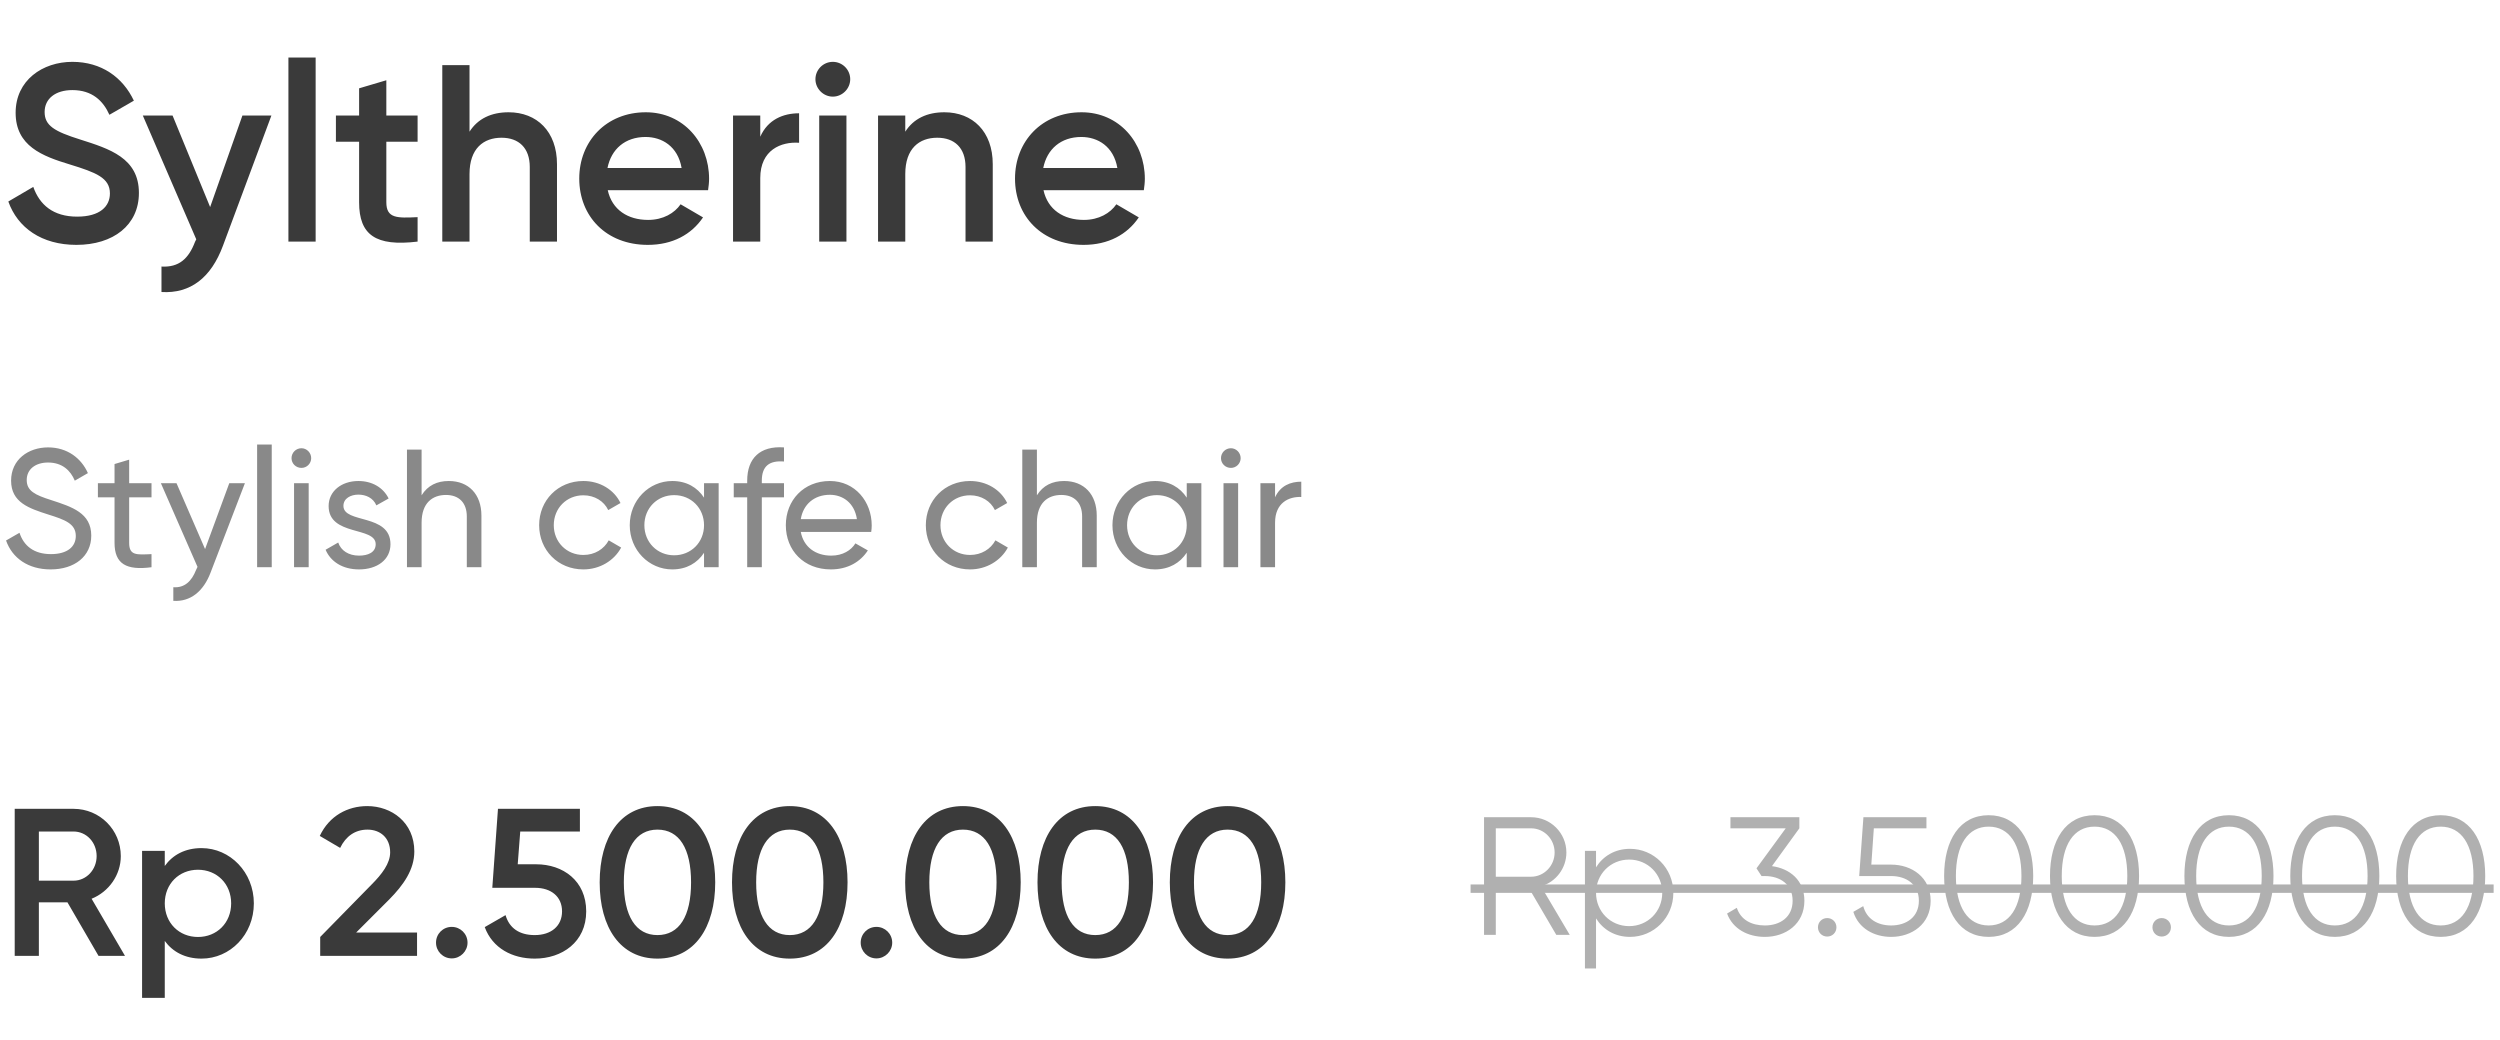 <svg width="238" height="99" viewBox="0 0 238 99" fill="none" xmlns="http://www.w3.org/2000/svg">
<path d="M9.38 91H11.9L8.72 85.56C10.36 84.9 11.5 83.3 11.5 81.5C11.5 79 9.5 77 7 77H1.4V91H3.7V85.9H6.42L9.38 91ZM3.7 79.16H7C8.22 79.16 9.2 80.18 9.2 81.5C9.2 82.8 8.22 83.84 7 83.84H3.7V79.16ZM19.186 80.74C17.626 80.74 16.446 81.38 15.686 82.44V81H13.526V95H15.686V89.58C16.446 90.62 17.626 91.26 19.186 91.26C21.906 91.26 24.166 88.98 24.166 86C24.166 83.04 21.906 80.74 19.186 80.74ZM18.846 89.2C17.046 89.2 15.686 87.86 15.686 86C15.686 84.14 17.046 82.8 18.846 82.8C20.646 82.8 22.006 84.14 22.006 86C22.006 87.86 20.646 89.2 18.846 89.2ZM30.483 91H39.703V88.78H33.903L37.063 85.62C38.403 84.26 39.443 82.8 39.443 81.06C39.443 78.28 37.263 76.74 34.963 76.74C33.103 76.74 31.343 77.66 30.443 79.58L32.383 80.72C32.923 79.6 33.823 78.98 34.983 78.98C36.183 78.98 37.143 79.74 37.143 81.14C37.143 82.2 36.363 83.22 35.363 84.22L30.483 89.2V91ZM43.009 91.24C43.829 91.24 44.509 90.56 44.509 89.74C44.509 88.9 43.829 88.24 43.009 88.24C42.169 88.24 41.509 88.9 41.509 89.74C41.509 90.56 42.169 91.24 43.009 91.24ZM51.047 82.28H49.287L49.527 79.16H55.207V77H47.407L46.867 84.52H50.947C52.467 84.52 53.507 85.36 53.507 86.76C53.507 88.16 52.467 89.02 50.907 89.02C49.447 89.02 48.487 88.36 48.127 87.12L46.147 88.26C46.887 90.28 48.787 91.26 50.907 91.26C53.487 91.26 55.807 89.7 55.807 86.76C55.807 83.84 53.587 82.28 51.047 82.28ZM62.589 91.26C66.109 91.26 68.089 88.32 68.089 84C68.089 79.68 66.109 76.74 62.589 76.74C59.069 76.74 57.089 79.68 57.089 84C57.089 88.32 59.069 91.26 62.589 91.26ZM62.589 89.02C60.529 89.02 59.389 87.22 59.389 84C59.389 80.78 60.529 78.98 62.589 78.98C64.669 78.98 65.789 80.78 65.789 84C65.789 87.22 64.669 89.02 62.589 89.02ZM75.187 91.26C78.707 91.26 80.687 88.32 80.687 84C80.687 79.68 78.707 76.74 75.187 76.74C71.667 76.74 69.687 79.68 69.687 84C69.687 88.32 71.667 91.26 75.187 91.26ZM75.187 89.02C73.127 89.02 71.987 87.22 71.987 84C71.987 80.78 73.127 78.98 75.187 78.98C77.267 78.98 78.387 80.78 78.387 84C78.387 87.22 77.267 89.02 75.187 89.02ZM83.439 91.24C84.259 91.24 84.939 90.56 84.939 89.74C84.939 88.9 84.259 88.24 83.439 88.24C82.599 88.24 81.939 88.9 81.939 89.74C81.939 90.56 82.599 91.24 83.439 91.24ZM91.671 91.26C95.191 91.26 97.171 88.32 97.171 84C97.171 79.68 95.191 76.74 91.671 76.74C88.151 76.74 86.171 79.68 86.171 84C86.171 88.32 88.151 91.26 91.671 91.26ZM91.671 89.02C89.611 89.02 88.471 87.22 88.471 84C88.471 80.78 89.611 78.98 91.671 78.98C93.751 78.98 94.871 80.78 94.871 84C94.871 87.22 93.751 89.02 91.671 89.02ZM104.269 91.26C107.789 91.26 109.769 88.32 109.769 84C109.769 79.68 107.789 76.74 104.269 76.74C100.749 76.74 98.769 79.68 98.769 84C98.769 88.32 100.749 91.26 104.269 91.26ZM104.269 89.02C102.209 89.02 101.069 87.22 101.069 84C101.069 80.78 102.209 78.98 104.269 78.98C106.349 78.98 107.469 80.78 107.469 84C107.469 87.22 106.349 89.02 104.269 89.02ZM116.866 91.26C120.386 91.26 122.366 88.32 122.366 84C122.366 79.68 120.386 76.74 116.866 76.74C113.346 76.74 111.366 79.68 111.366 84C111.366 88.32 113.346 91.26 116.866 91.26ZM116.866 89.02C114.806 89.02 113.666 87.22 113.666 84C113.666 80.78 114.806 78.98 116.866 78.98C118.946 78.98 120.066 80.78 120.066 84C120.066 87.22 118.946 89.02 116.866 89.02Z" fill="#3A3A3A"/>
<path d="M148.16 89H149.44L146.704 84.376C148.096 83.976 149.12 82.68 149.12 81.16C149.12 79.304 147.616 77.8 145.76 77.8H141.28V89H142.4V84.52H145.536L148.16 89ZM142.4 78.856H145.76C146.992 78.856 148 79.88 148 81.16C148 82.424 146.992 83.464 145.76 83.464H142.4V78.856ZM155.174 80.808C153.75 80.808 152.614 81.496 151.942 82.568V81H150.886V92.2H151.942V87.432C152.614 88.504 153.75 89.192 155.174 89.192C157.43 89.192 159.302 87.368 159.302 85C159.302 82.632 157.43 80.808 155.174 80.808ZM155.094 88.168C153.318 88.168 151.942 86.776 151.942 85C151.942 83.224 153.318 81.832 155.094 81.832C156.87 81.832 158.246 83.224 158.246 85C158.246 86.776 156.87 88.168 155.094 88.168ZM168.69 82.456L171.298 78.856V77.8H164.738V78.856H170.002L167.218 82.664L167.698 83.4H168.002L168.018 83.384V83.4C169.474 83.4 170.658 84.2 170.658 85.752C170.658 87.304 169.474 88.104 168.018 88.104C166.738 88.104 165.714 87.56 165.346 86.424L164.418 86.968C164.962 88.44 166.402 89.192 168.018 89.192C169.986 89.192 171.778 87.976 171.778 85.752C171.778 83.784 170.37 82.68 168.69 82.456ZM173.949 89.16C174.445 89.16 174.829 88.776 174.829 88.28C174.829 87.784 174.445 87.4 173.949 87.4C173.453 87.4 173.069 87.784 173.069 88.28C173.069 88.776 173.453 89.16 173.949 89.16ZM180.037 82.312H178.149L178.389 78.856H183.397V77.8H177.397L176.997 83.4H180.037C181.493 83.4 182.677 84.2 182.677 85.752C182.677 87.304 181.493 88.104 180.037 88.104C178.757 88.104 177.701 87.496 177.381 86.264L176.437 86.808C176.933 88.392 178.421 89.192 180.037 89.192C182.005 89.192 183.797 87.976 183.797 85.752C183.797 83.528 182.005 82.312 180.037 82.312ZM189.321 89.192C192.057 89.192 193.561 86.856 193.561 83.4C193.561 79.944 192.057 77.608 189.321 77.608C186.585 77.608 185.081 79.944 185.081 83.4C185.081 86.856 186.585 89.192 189.321 89.192ZM189.321 88.104C187.353 88.104 186.201 86.392 186.201 83.4C186.201 80.408 187.353 78.696 189.321 78.696C191.289 78.696 192.441 80.408 192.441 83.4C192.441 86.392 191.289 88.104 189.321 88.104ZM199.399 89.192C202.135 89.192 203.639 86.856 203.639 83.4C203.639 79.944 202.135 77.608 199.399 77.608C196.663 77.608 195.159 79.944 195.159 83.4C195.159 86.856 196.663 89.192 199.399 89.192ZM199.399 88.104C197.431 88.104 196.279 86.392 196.279 83.4C196.279 80.408 197.431 78.696 199.399 78.696C201.367 78.696 202.519 80.408 202.519 83.4C202.519 86.392 201.367 88.104 199.399 88.104ZM205.793 89.16C206.289 89.16 206.673 88.776 206.673 88.28C206.673 87.784 206.289 87.4 205.793 87.4C205.297 87.4 204.913 87.784 204.913 88.28C204.913 88.776 205.297 89.16 205.793 89.16ZM212.196 89.192C214.932 89.192 216.436 86.856 216.436 83.4C216.436 79.944 214.932 77.608 212.196 77.608C209.46 77.608 207.956 79.944 207.956 83.4C207.956 86.856 209.46 89.192 212.196 89.192ZM212.196 88.104C210.228 88.104 209.076 86.392 209.076 83.4C209.076 80.408 210.228 78.696 212.196 78.696C214.164 78.696 215.316 80.408 215.316 83.4C215.316 86.392 214.164 88.104 212.196 88.104ZM222.274 89.192C225.01 89.192 226.514 86.856 226.514 83.4C226.514 79.944 225.01 77.608 222.274 77.608C219.538 77.608 218.034 79.944 218.034 83.4C218.034 86.856 219.538 89.192 222.274 89.192ZM222.274 88.104C220.306 88.104 219.154 86.392 219.154 83.4C219.154 80.408 220.306 78.696 222.274 78.696C224.242 78.696 225.394 80.408 225.394 83.4C225.394 86.392 224.242 88.104 222.274 88.104ZM232.353 89.192C235.089 89.192 236.593 86.856 236.593 83.4C236.593 79.944 235.089 77.608 232.353 77.608C229.617 77.608 228.113 79.944 228.113 83.4C228.113 86.856 229.617 89.192 232.353 89.192ZM232.353 88.104C230.385 88.104 229.233 86.392 229.233 83.4C229.233 80.408 230.385 78.696 232.353 78.696C234.321 78.696 235.473 80.408 235.473 83.4C235.473 86.392 234.321 88.104 232.353 88.104Z" fill="#B0B0B0"/>
<path d="M140 84.2H237.393V85H140V84.2Z" fill="#B0B0B0"/>
<path d="M7.272 23.312C10.776 23.312 13.224 21.44 13.224 18.368C13.224 15.032 10.416 14.168 7.632 13.28C5.184 12.512 4.248 11.96 4.248 10.664C4.248 9.392 5.28 8.576 6.888 8.576C8.76 8.576 9.816 9.584 10.416 10.928L12.744 9.584C11.688 7.352 9.648 5.888 6.888 5.888C4.056 5.888 1.488 7.64 1.488 10.736C1.488 13.904 4.032 14.864 6.648 15.656C9.144 16.424 10.464 16.928 10.464 18.416C10.464 19.64 9.528 20.624 7.344 20.624C5.064 20.624 3.768 19.496 3.168 17.792L0.792 19.184C1.68 21.68 3.96 23.312 7.272 23.312ZM23.077 11L20.005 19.712L16.429 11H13.597L18.685 22.784L18.565 23.024C17.965 24.608 17.053 25.472 15.373 25.376V27.8C18.133 27.968 20.101 26.432 21.229 23.384L25.837 11H23.077ZM27.457 23H30.049V5.48H27.457V23ZM39.755 13.496V11H36.779V7.64L34.187 8.408V11H31.979V13.496H34.187V19.256C34.187 22.376 35.771 23.48 39.755 23V20.672C37.787 20.768 36.779 20.792 36.779 19.256V13.496H39.755ZM48.418 10.688C46.786 10.688 45.49 11.288 44.698 12.536V6.2H42.106V23H44.698V16.568C44.698 14.12 46.042 13.112 47.746 13.112C49.378 13.112 50.434 14.072 50.434 15.896V23H53.026V15.632C53.026 12.512 51.106 10.688 48.418 10.688ZM57.857 18.104H67.409C67.457 17.768 67.505 17.384 67.505 17.024C67.505 13.568 65.057 10.688 61.481 10.688C57.713 10.688 55.145 13.448 55.145 17C55.145 20.6 57.713 23.312 61.673 23.312C64.025 23.312 65.825 22.328 66.929 20.696L64.793 19.448C64.217 20.288 63.137 20.936 61.697 20.936C59.777 20.936 58.265 19.976 57.857 18.104ZM57.833 15.992C58.193 14.192 59.513 13.04 61.457 13.04C63.017 13.04 64.529 13.928 64.889 15.992H57.833ZM72.377 13.016V11H69.785V23H72.377V16.952C72.377 14.264 74.369 13.472 76.073 13.592V10.784C74.561 10.784 73.097 11.384 72.377 13.016ZM79.285 9.2C80.197 9.2 80.941 8.432 80.941 7.544C80.941 6.632 80.197 5.888 79.285 5.888C78.373 5.888 77.629 6.632 77.629 7.544C77.629 8.432 78.373 9.2 79.285 9.2ZM77.989 23H80.581V11H77.989V23ZM89.902 10.688C88.27 10.688 86.974 11.288 86.182 12.536V11H83.59V23H86.182V16.568C86.182 14.12 87.526 13.112 89.23 13.112C90.862 13.112 91.918 14.072 91.918 15.896V23H94.51V15.632C94.51 12.512 92.59 10.688 89.902 10.688ZM99.341 18.104H108.893C108.941 17.768 108.989 17.384 108.989 17.024C108.989 13.568 106.541 10.688 102.965 10.688C99.197 10.688 96.629 13.448 96.629 17C96.629 20.6 99.197 23.312 103.157 23.312C105.509 23.312 107.309 22.328 108.413 20.696L106.277 19.448C105.701 20.288 104.621 20.936 103.181 20.936C101.261 20.936 99.749 19.976 99.341 18.104ZM99.317 15.992C99.677 14.192 100.997 13.04 102.941 13.04C104.501 13.04 106.013 13.928 106.373 15.992H99.317Z" fill="#3A3A3A"/>
<path d="M4.816 54.208C7.104 54.208 8.688 52.96 8.688 50.992C8.688 48.832 6.848 48.256 4.896 47.616C3.328 47.12 2.544 46.736 2.544 45.696C2.544 44.672 3.376 44.032 4.576 44.032C5.936 44.032 6.72 44.8 7.12 45.76L8.368 45.04C7.744 43.632 6.416 42.592 4.576 42.592C2.704 42.592 1.056 43.744 1.056 45.76C1.056 47.84 2.784 48.4 4.576 48.976C6.224 49.488 7.216 49.872 7.216 51.024C7.216 52.032 6.432 52.752 4.848 52.752C3.216 52.752 2.256 51.952 1.856 50.72L0.576 51.456C1.168 53.136 2.688 54.208 4.816 54.208ZM14.424 47.344V46H12.296V43.76L10.904 44.176V46H9.32V47.344H10.904V51.68C10.904 53.68 12.024 54.32 14.424 54V52.752C13 52.816 12.296 52.896 12.296 51.68V47.344H14.424ZM21.828 46L19.523 52.272L16.803 46H15.316L18.803 53.968L18.66 54.272C18.244 55.328 17.572 55.984 16.5 55.904V57.2C18.131 57.312 19.38 56.288 20.052 54.496L23.316 46H21.828ZM24.478 54H25.87V42.32H24.478V54ZM28.698 44.544C29.209 44.544 29.625 44.128 29.625 43.616C29.625 43.104 29.209 42.672 28.698 42.672C28.169 42.672 27.753 43.104 27.753 43.616C27.753 44.128 28.169 44.544 28.698 44.544ZM27.994 54H29.386V46H27.994V54ZM32.694 48.16C32.694 47.44 33.398 47.088 34.117 47.088C34.822 47.088 35.526 47.392 35.83 48.112L36.998 47.456C36.486 46.416 35.429 45.792 34.117 45.792C32.502 45.792 31.285 46.768 31.285 48.176C31.285 51.072 35.766 50.096 35.766 51.808C35.766 52.592 35.029 52.896 34.181 52.896C33.19 52.896 32.453 52.416 32.197 51.648L30.997 52.336C31.462 53.44 32.581 54.208 34.181 54.208C35.894 54.208 37.173 53.296 37.173 51.808C37.173 48.864 32.694 49.872 32.694 48.16ZM42.727 45.792C41.608 45.792 40.727 46.208 40.136 47.152V42.8H38.743V54H40.136V49.76C40.136 47.872 41.175 47.12 42.456 47.12C43.688 47.12 44.44 47.856 44.44 49.168V54H45.831V49.088C45.831 47.04 44.599 45.792 42.727 45.792ZM55.535 54.208C57.103 54.208 58.463 53.376 59.135 52.128L57.951 51.44C57.503 52.272 56.623 52.832 55.535 52.832C53.935 52.832 52.719 51.6 52.719 50C52.719 48.384 53.935 47.152 55.535 47.152C56.607 47.152 57.503 47.712 57.903 48.56L59.071 47.888C58.463 46.624 57.119 45.792 55.535 45.792C53.119 45.792 51.327 47.632 51.327 50C51.327 52.368 53.119 54.208 55.535 54.208ZM67.024 46V47.376C66.384 46.4 65.36 45.792 64 45.792C61.776 45.792 59.952 47.632 59.952 50C59.952 52.368 61.776 54.208 64 54.208C65.36 54.208 66.384 53.6 67.024 52.624V54H68.416V46H67.024ZM64.176 52.864C62.576 52.864 61.344 51.632 61.344 50C61.344 48.368 62.576 47.136 64.176 47.136C65.792 47.136 67.024 48.368 67.024 50C67.024 51.632 65.792 52.864 64.176 52.864ZM74.637 43.936V42.592C72.349 42.432 71.133 43.632 71.133 45.76V46H69.853V47.344H71.133V54H72.525V47.344H74.637V46H72.525V45.76C72.525 44.368 73.245 43.824 74.637 43.936ZM76.235 50.64H82.939C82.971 50.432 82.987 50.224 82.987 50.016C82.987 47.776 81.419 45.792 79.003 45.792C76.507 45.792 74.811 47.632 74.811 50C74.811 52.4 76.523 54.208 79.099 54.208C80.699 54.208 81.915 53.488 82.619 52.4L81.435 51.728C81.035 52.384 80.235 52.896 79.131 52.896C77.643 52.896 76.507 52.08 76.235 50.64ZM79.003 47.104C80.203 47.104 81.339 47.84 81.579 49.424H76.235C76.459 48.032 77.499 47.104 79.003 47.104ZM92.347 54.208C93.915 54.208 95.275 53.376 95.947 52.128L94.763 51.44C94.315 52.272 93.435 52.832 92.347 52.832C90.747 52.832 89.531 51.6 89.531 50C89.531 48.384 90.747 47.152 92.347 47.152C93.419 47.152 94.315 47.712 94.715 48.56L95.883 47.888C95.275 46.624 93.931 45.792 92.347 45.792C89.931 45.792 88.139 47.632 88.139 50C88.139 52.368 89.931 54.208 92.347 54.208ZM101.306 45.792C100.186 45.792 99.306 46.208 98.714 47.152V42.8H97.322V54H98.714V49.76C98.714 47.872 99.754 47.12 101.034 47.12C102.266 47.12 103.018 47.856 103.018 49.168V54H104.41V49.088C104.41 47.04 103.178 45.792 101.306 45.792ZM112.977 46V47.376C112.337 46.4 111.313 45.792 109.953 45.792C107.729 45.792 105.905 47.632 105.905 50C105.905 52.368 107.729 54.208 109.953 54.208C111.313 54.208 112.337 53.6 112.977 52.624V54H114.369V46H112.977ZM110.129 52.864C108.529 52.864 107.297 51.632 107.297 50C107.297 48.368 108.529 47.136 110.129 47.136C111.745 47.136 112.977 48.368 112.977 50C112.977 51.632 111.745 52.864 110.129 52.864ZM117.182 44.544C117.694 44.544 118.11 44.128 118.11 43.616C118.11 43.104 117.694 42.672 117.182 42.672C116.654 42.672 116.238 43.104 116.238 43.616C116.238 44.128 116.654 44.544 117.182 44.544ZM116.478 54H117.87V46H116.478V54ZM121.386 47.344V46H119.993V54H121.386V49.76C121.386 47.872 122.682 47.264 123.882 47.312V45.856C122.874 45.856 121.898 46.224 121.386 47.344Z" fill="#898989"/>
</svg>
